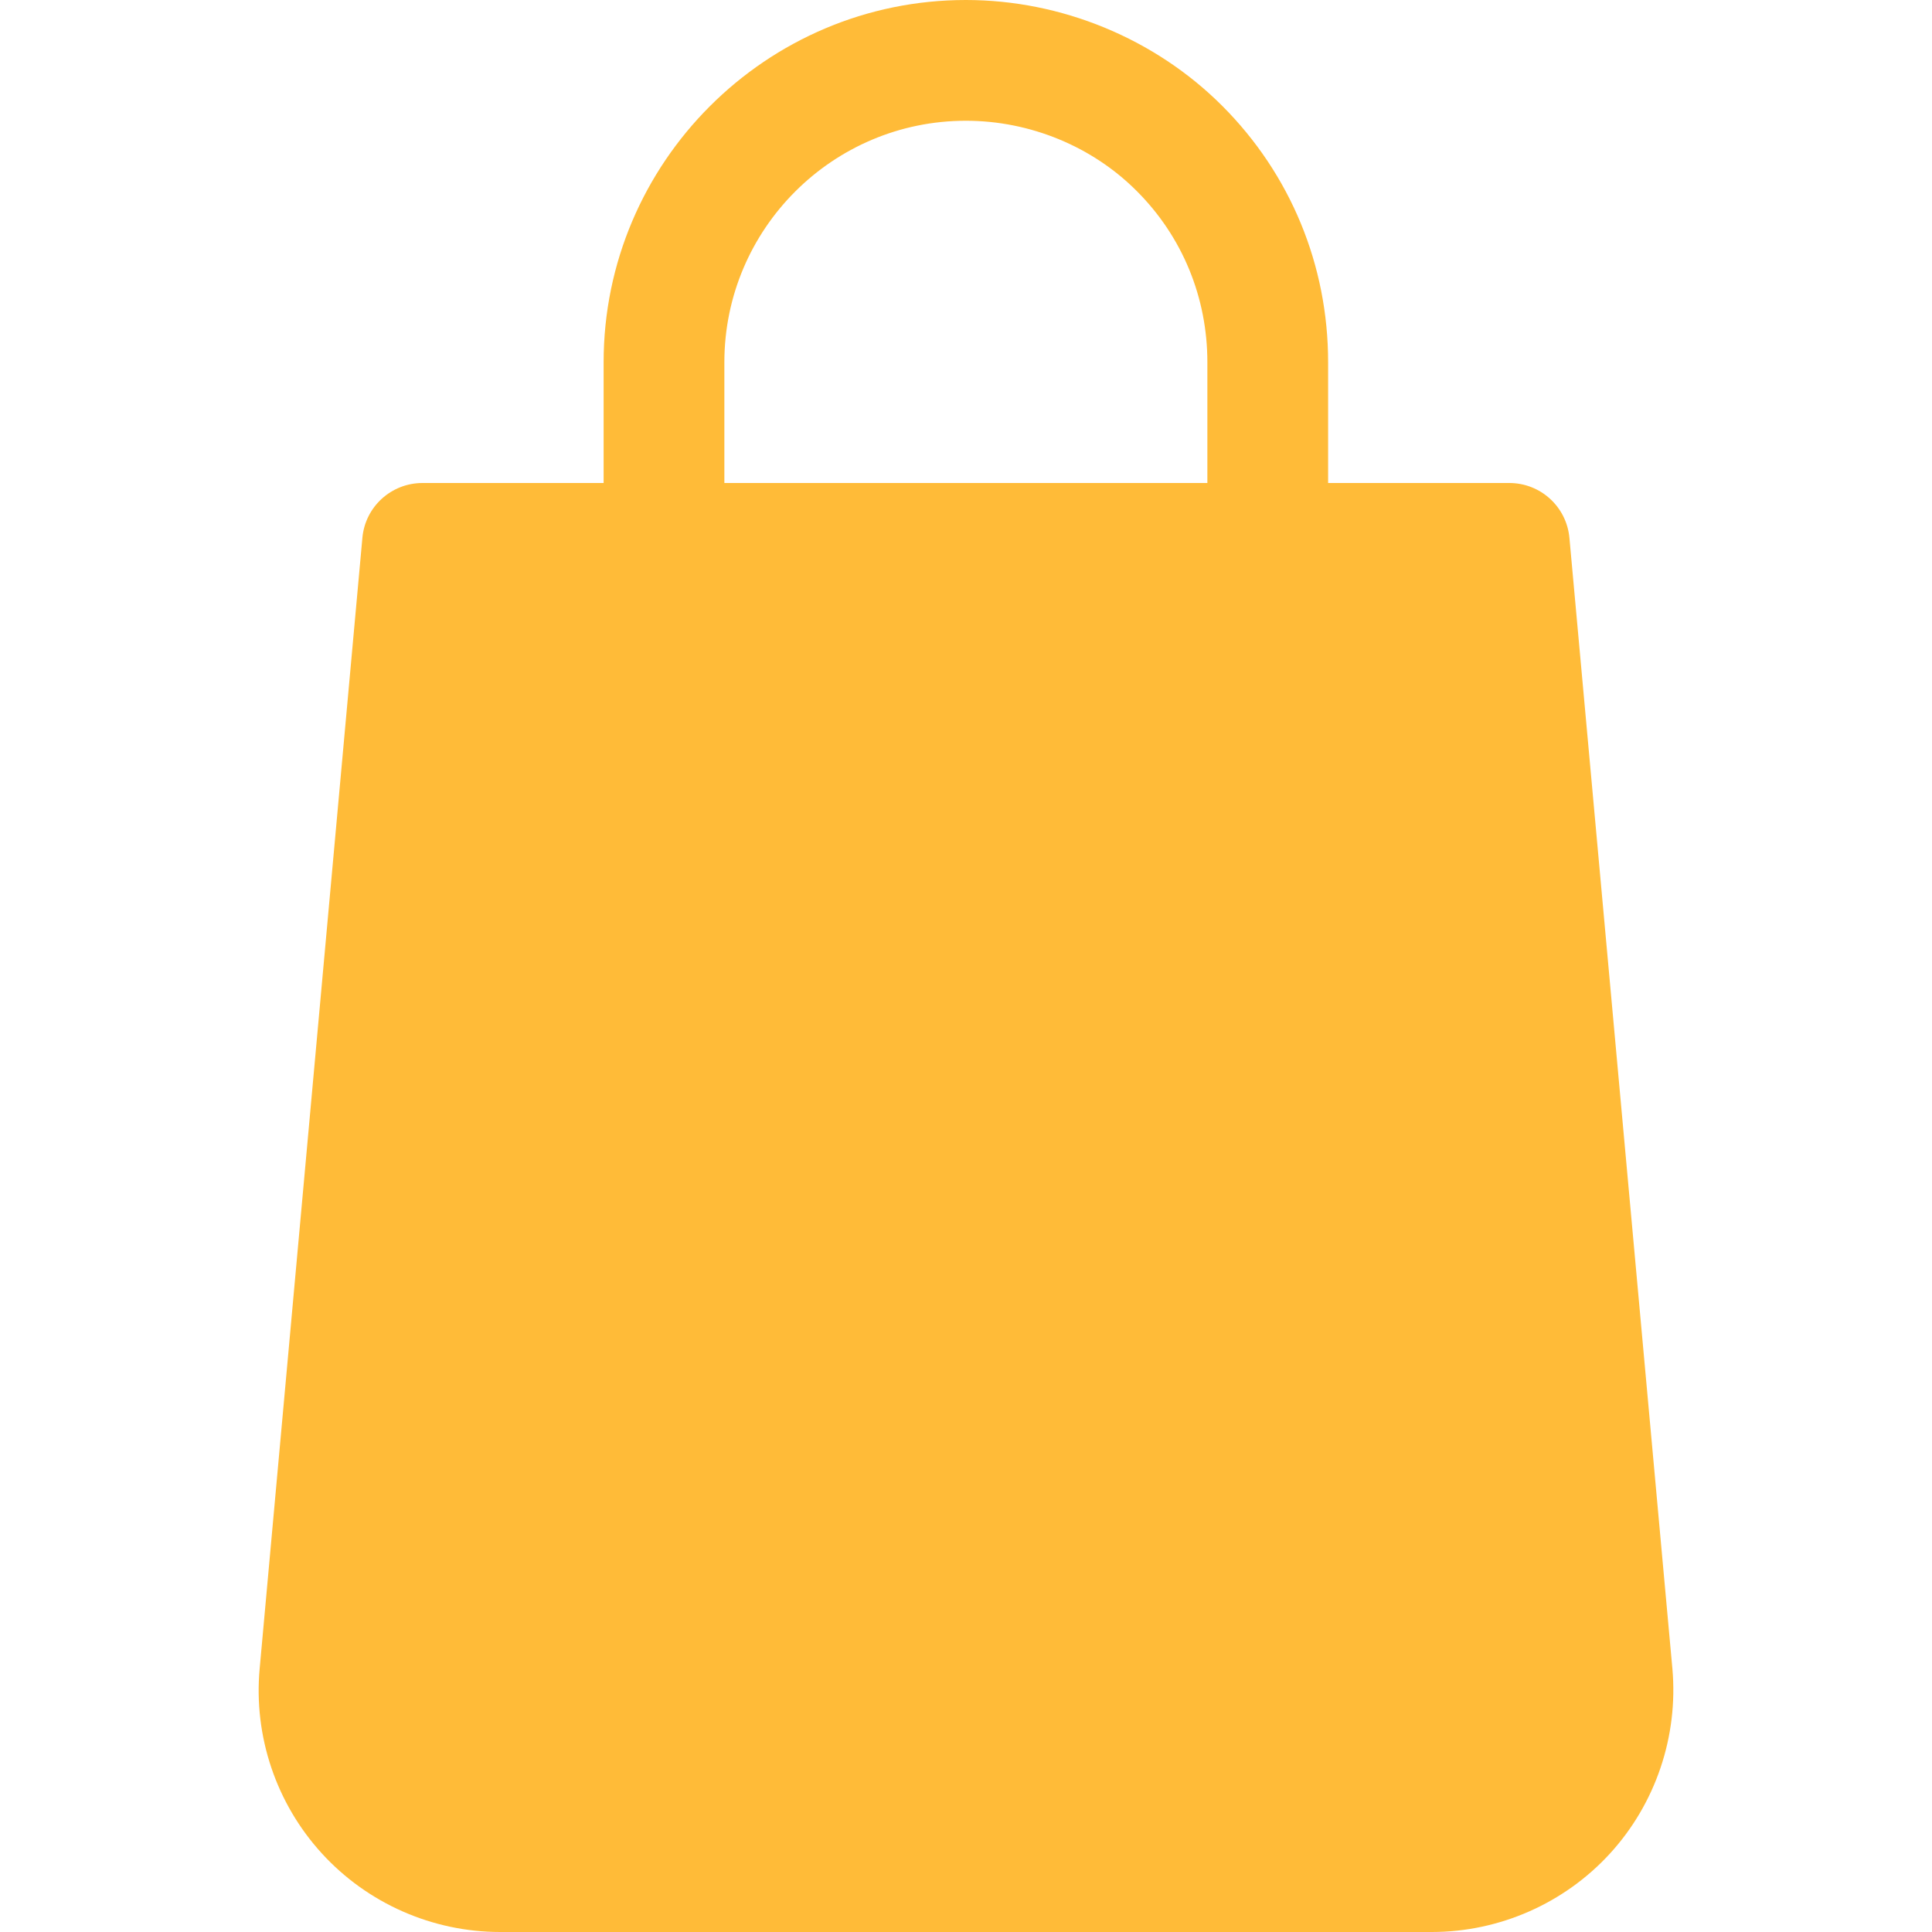 <svg width="30" height="30" viewBox="0 0 30 30" fill="none" xmlns="http://www.w3.org/2000/svg">
<path d="M25.969 25.913L24.37 8.353C24.326 7.869 23.922 7.5 23.436 7.5H20.623V5.625C20.623 4.117 20.038 2.704 18.979 1.644C17.936 0.6 16.485 0 14.998 0C11.897 0 9.373 2.524 9.373 5.625V7.5H6.561C6.075 7.5 5.67 7.869 5.627 8.353L4.032 25.911C3.936 26.959 4.288 28.003 4.997 28.779C5.706 29.556 6.715 30 7.767 30H22.232C23.282 30 24.291 29.556 25 28.781C25.71 28.005 26.061 26.959 25.969 25.913ZM18.748 7.5H11.248V5.625C11.248 3.557 12.93 1.875 14.998 1.875C15.992 1.875 16.96 2.272 17.653 2.968C18.36 3.675 18.748 4.618 18.748 5.625V7.5Z" fill="#FFBB38"/>
</svg>
